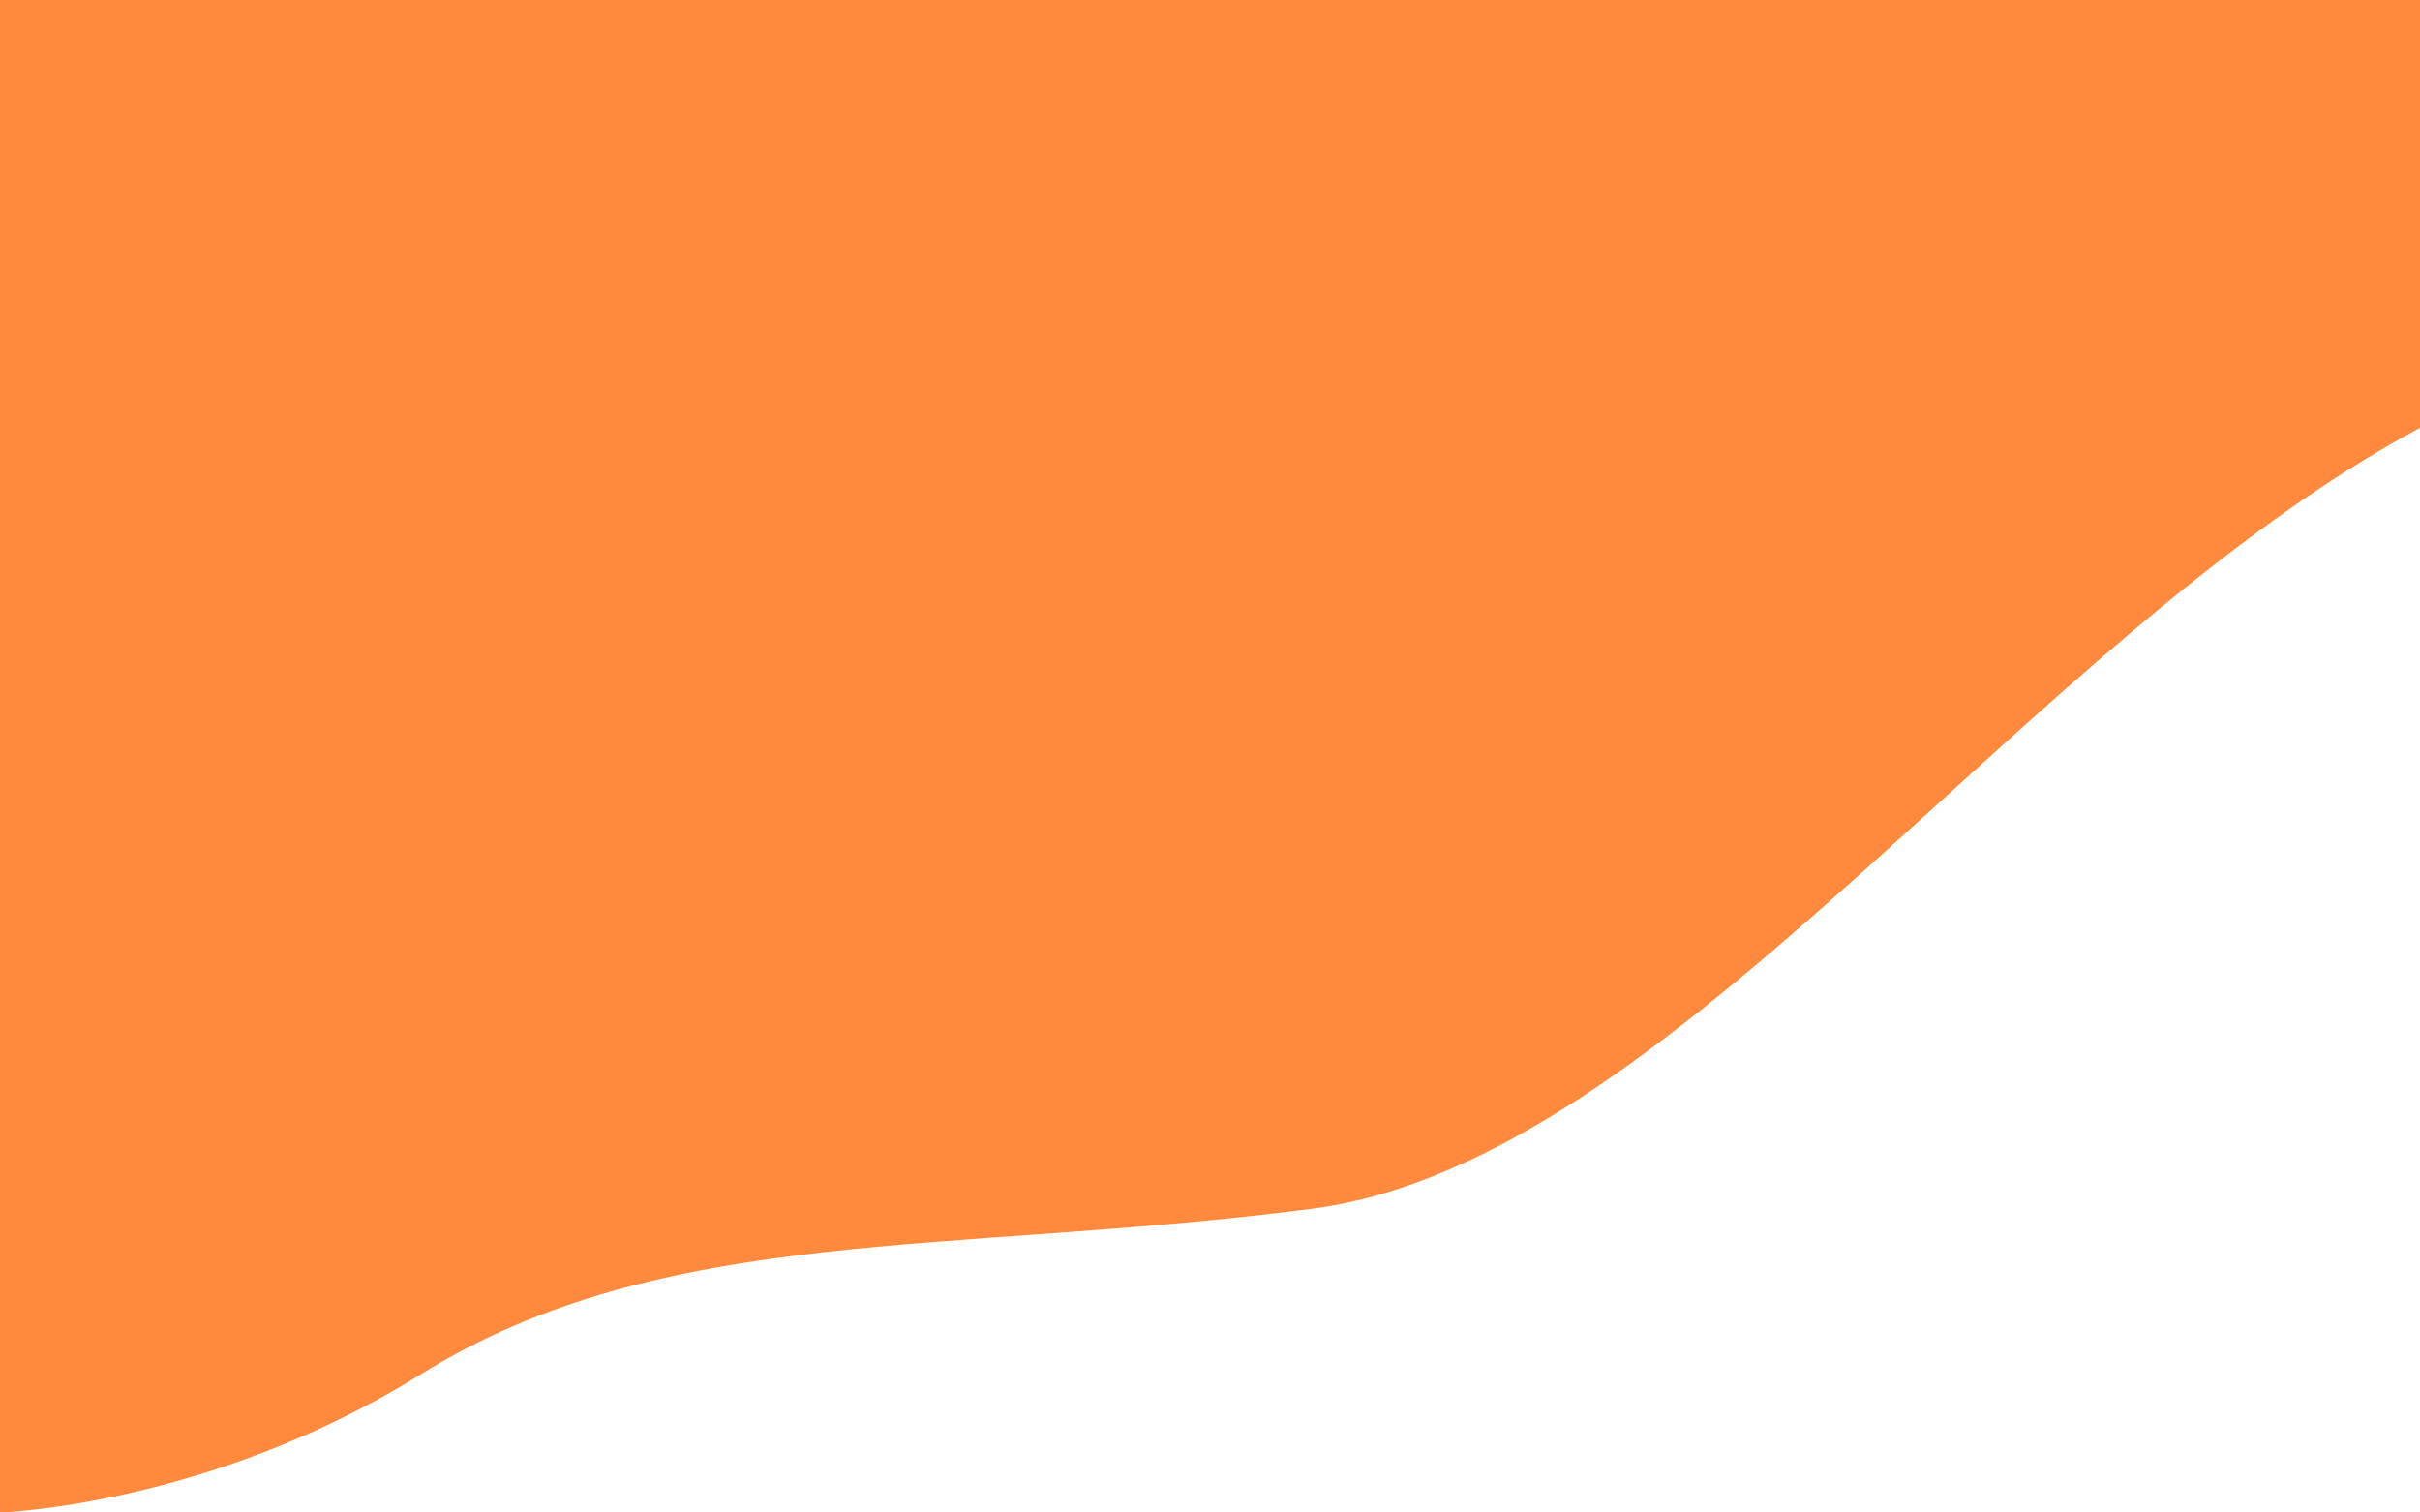 <svg width="1440" height="900" viewBox="0 0 1440 900" fill="none" xmlns="http://www.w3.org/2000/svg">
<path d="M780.5 719.289C996.132 691.392 1205.06 380.14 1440 254.604V-6.10352e-05H0V900C0 900 124.358 896.153 250 817.997C395.056 727.764 564.868 747.186 780.5 719.289Z" fill="#FF7216" fill-opacity="0.83"/>
</svg>

